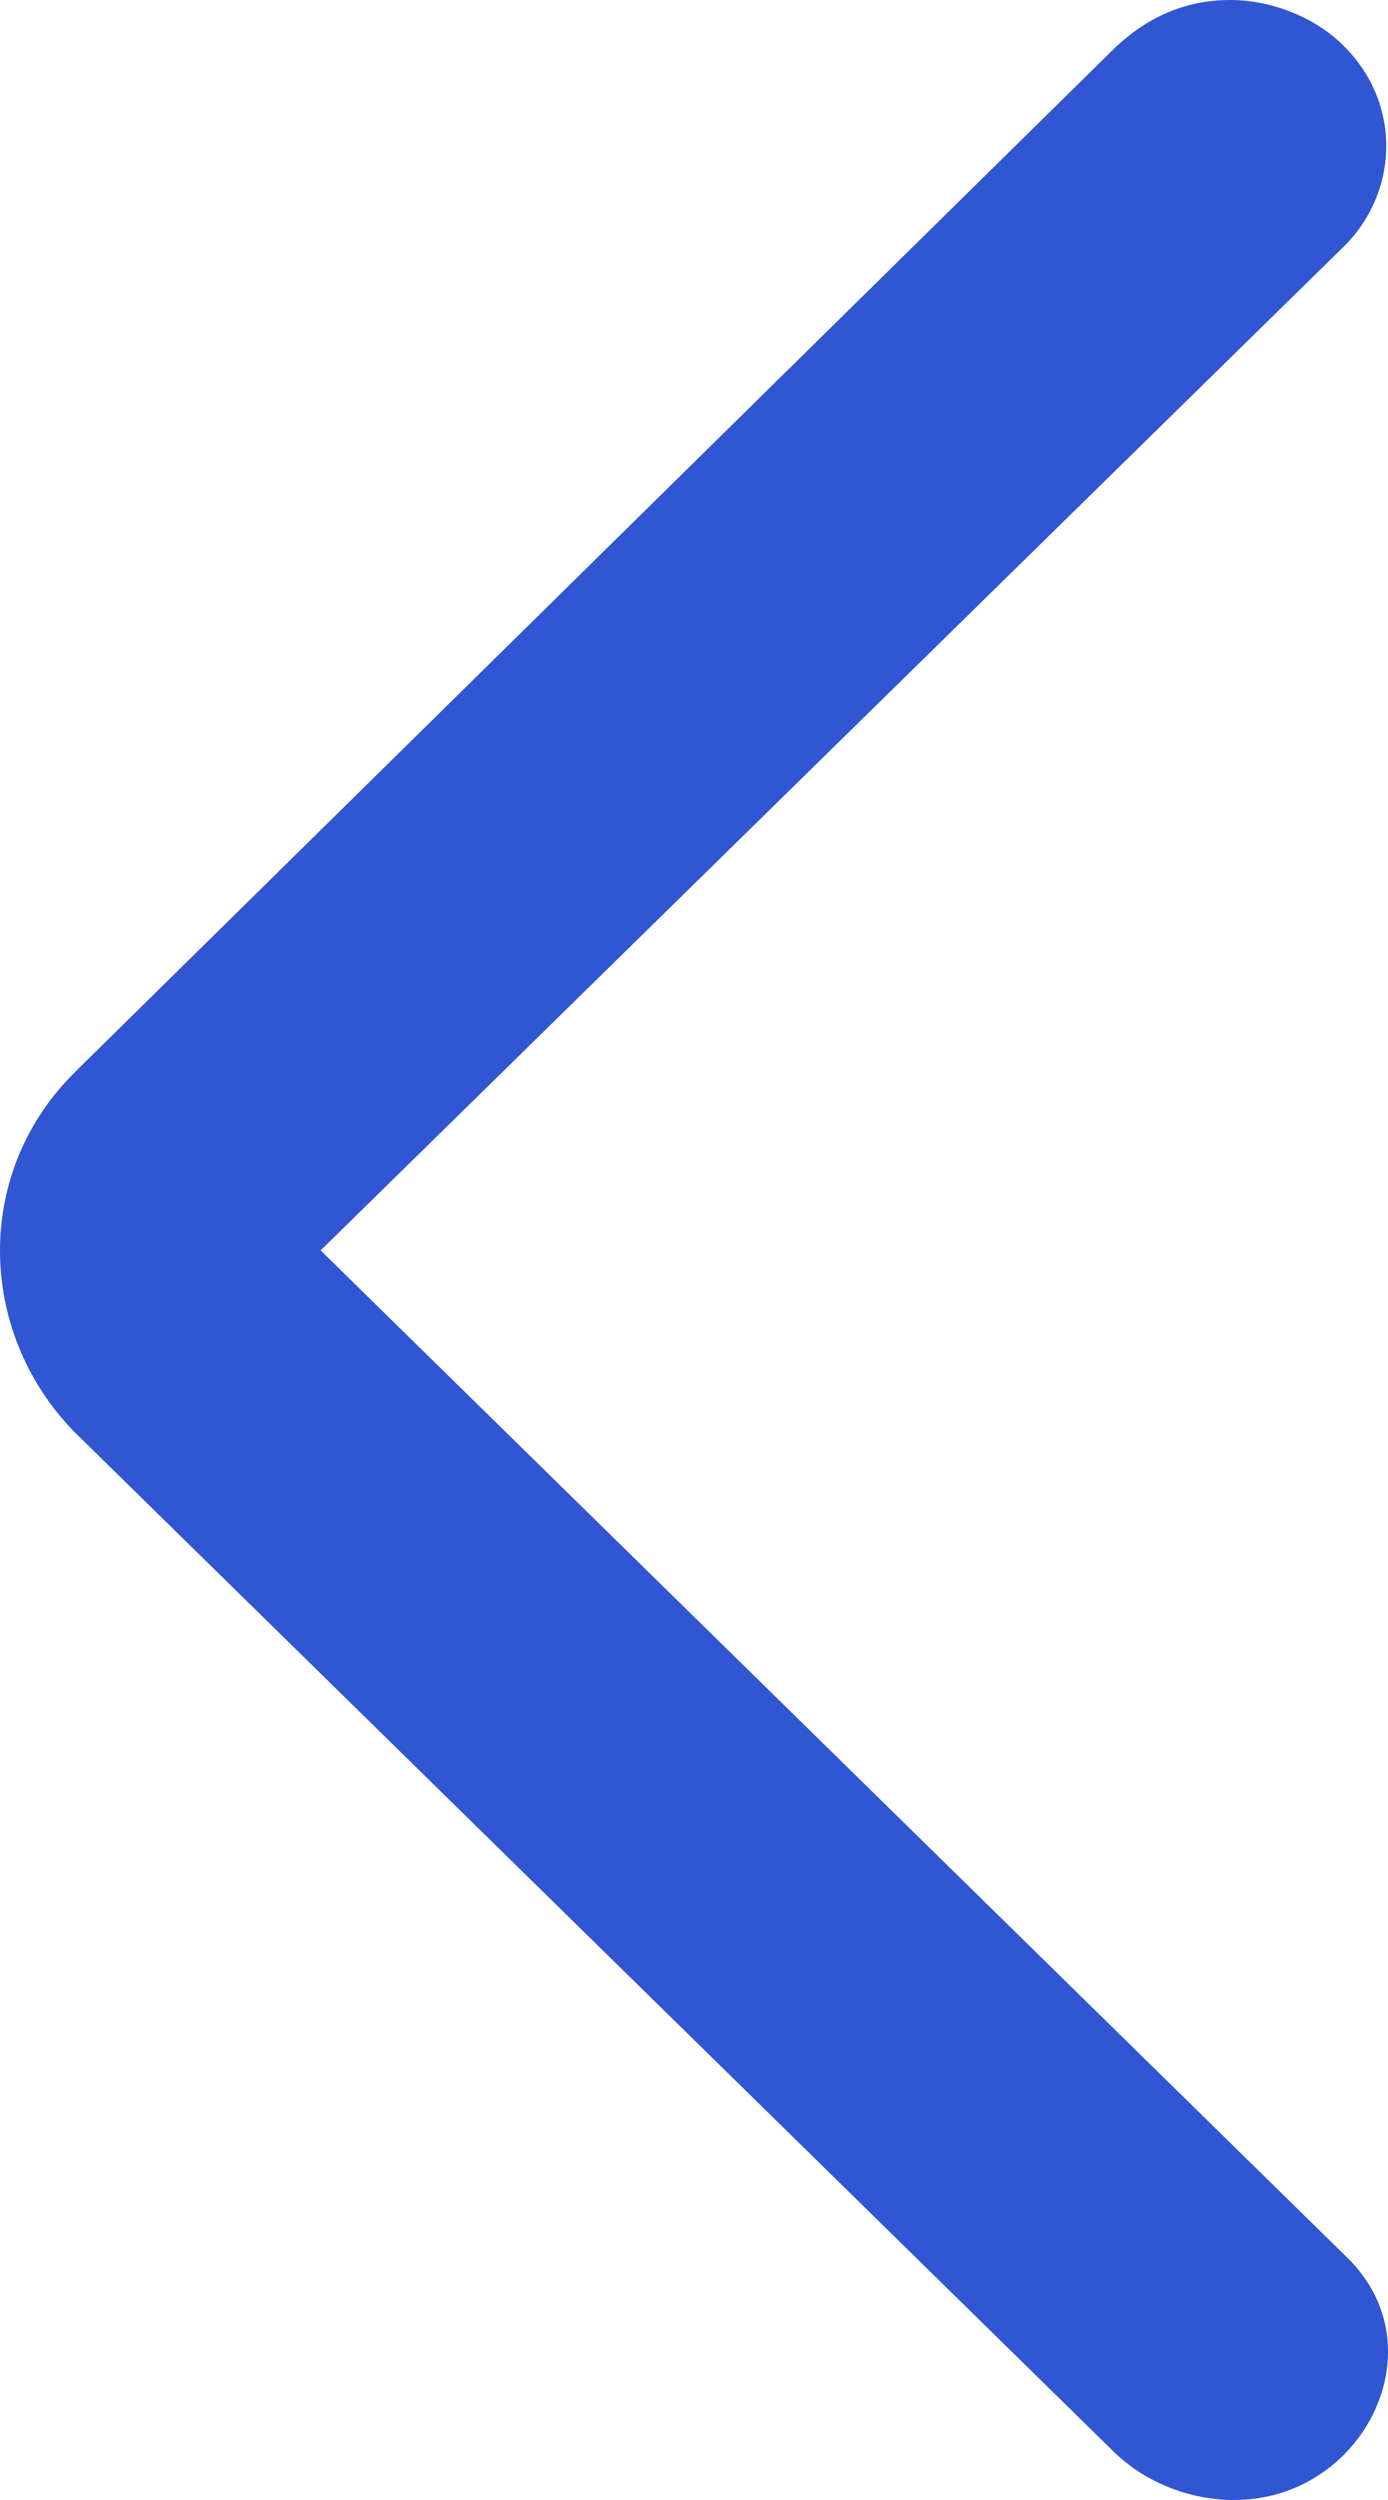 <svg width="10" height="18" viewBox="0 0 10 18" fill="none" xmlns="http://www.w3.org/2000/svg">
<path fill-rule="evenodd" clip-rule="evenodd" d="M2.31 9.003L9.703 1.754L9.712 1.744C10.088 1.339 10.09 0.706 9.65 0.301C9.446 0.112 9.143 -7.49282e-08 8.865 -9.92075e-08C8.517 -1.29642e-07 8.252 0.142 8.05 0.328L8.043 0.334L0.544 7.715L0.544 7.716C-0.187 8.43 -0.172 9.581 0.533 10.307L0.538 10.312L8.044 17.672L8.05 17.677C8.449 18.045 9.162 18.155 9.65 17.705C10.047 17.339 10.167 16.687 9.688 16.237L2.31 9.003Z" fill="#3056D3"/>
</svg>
